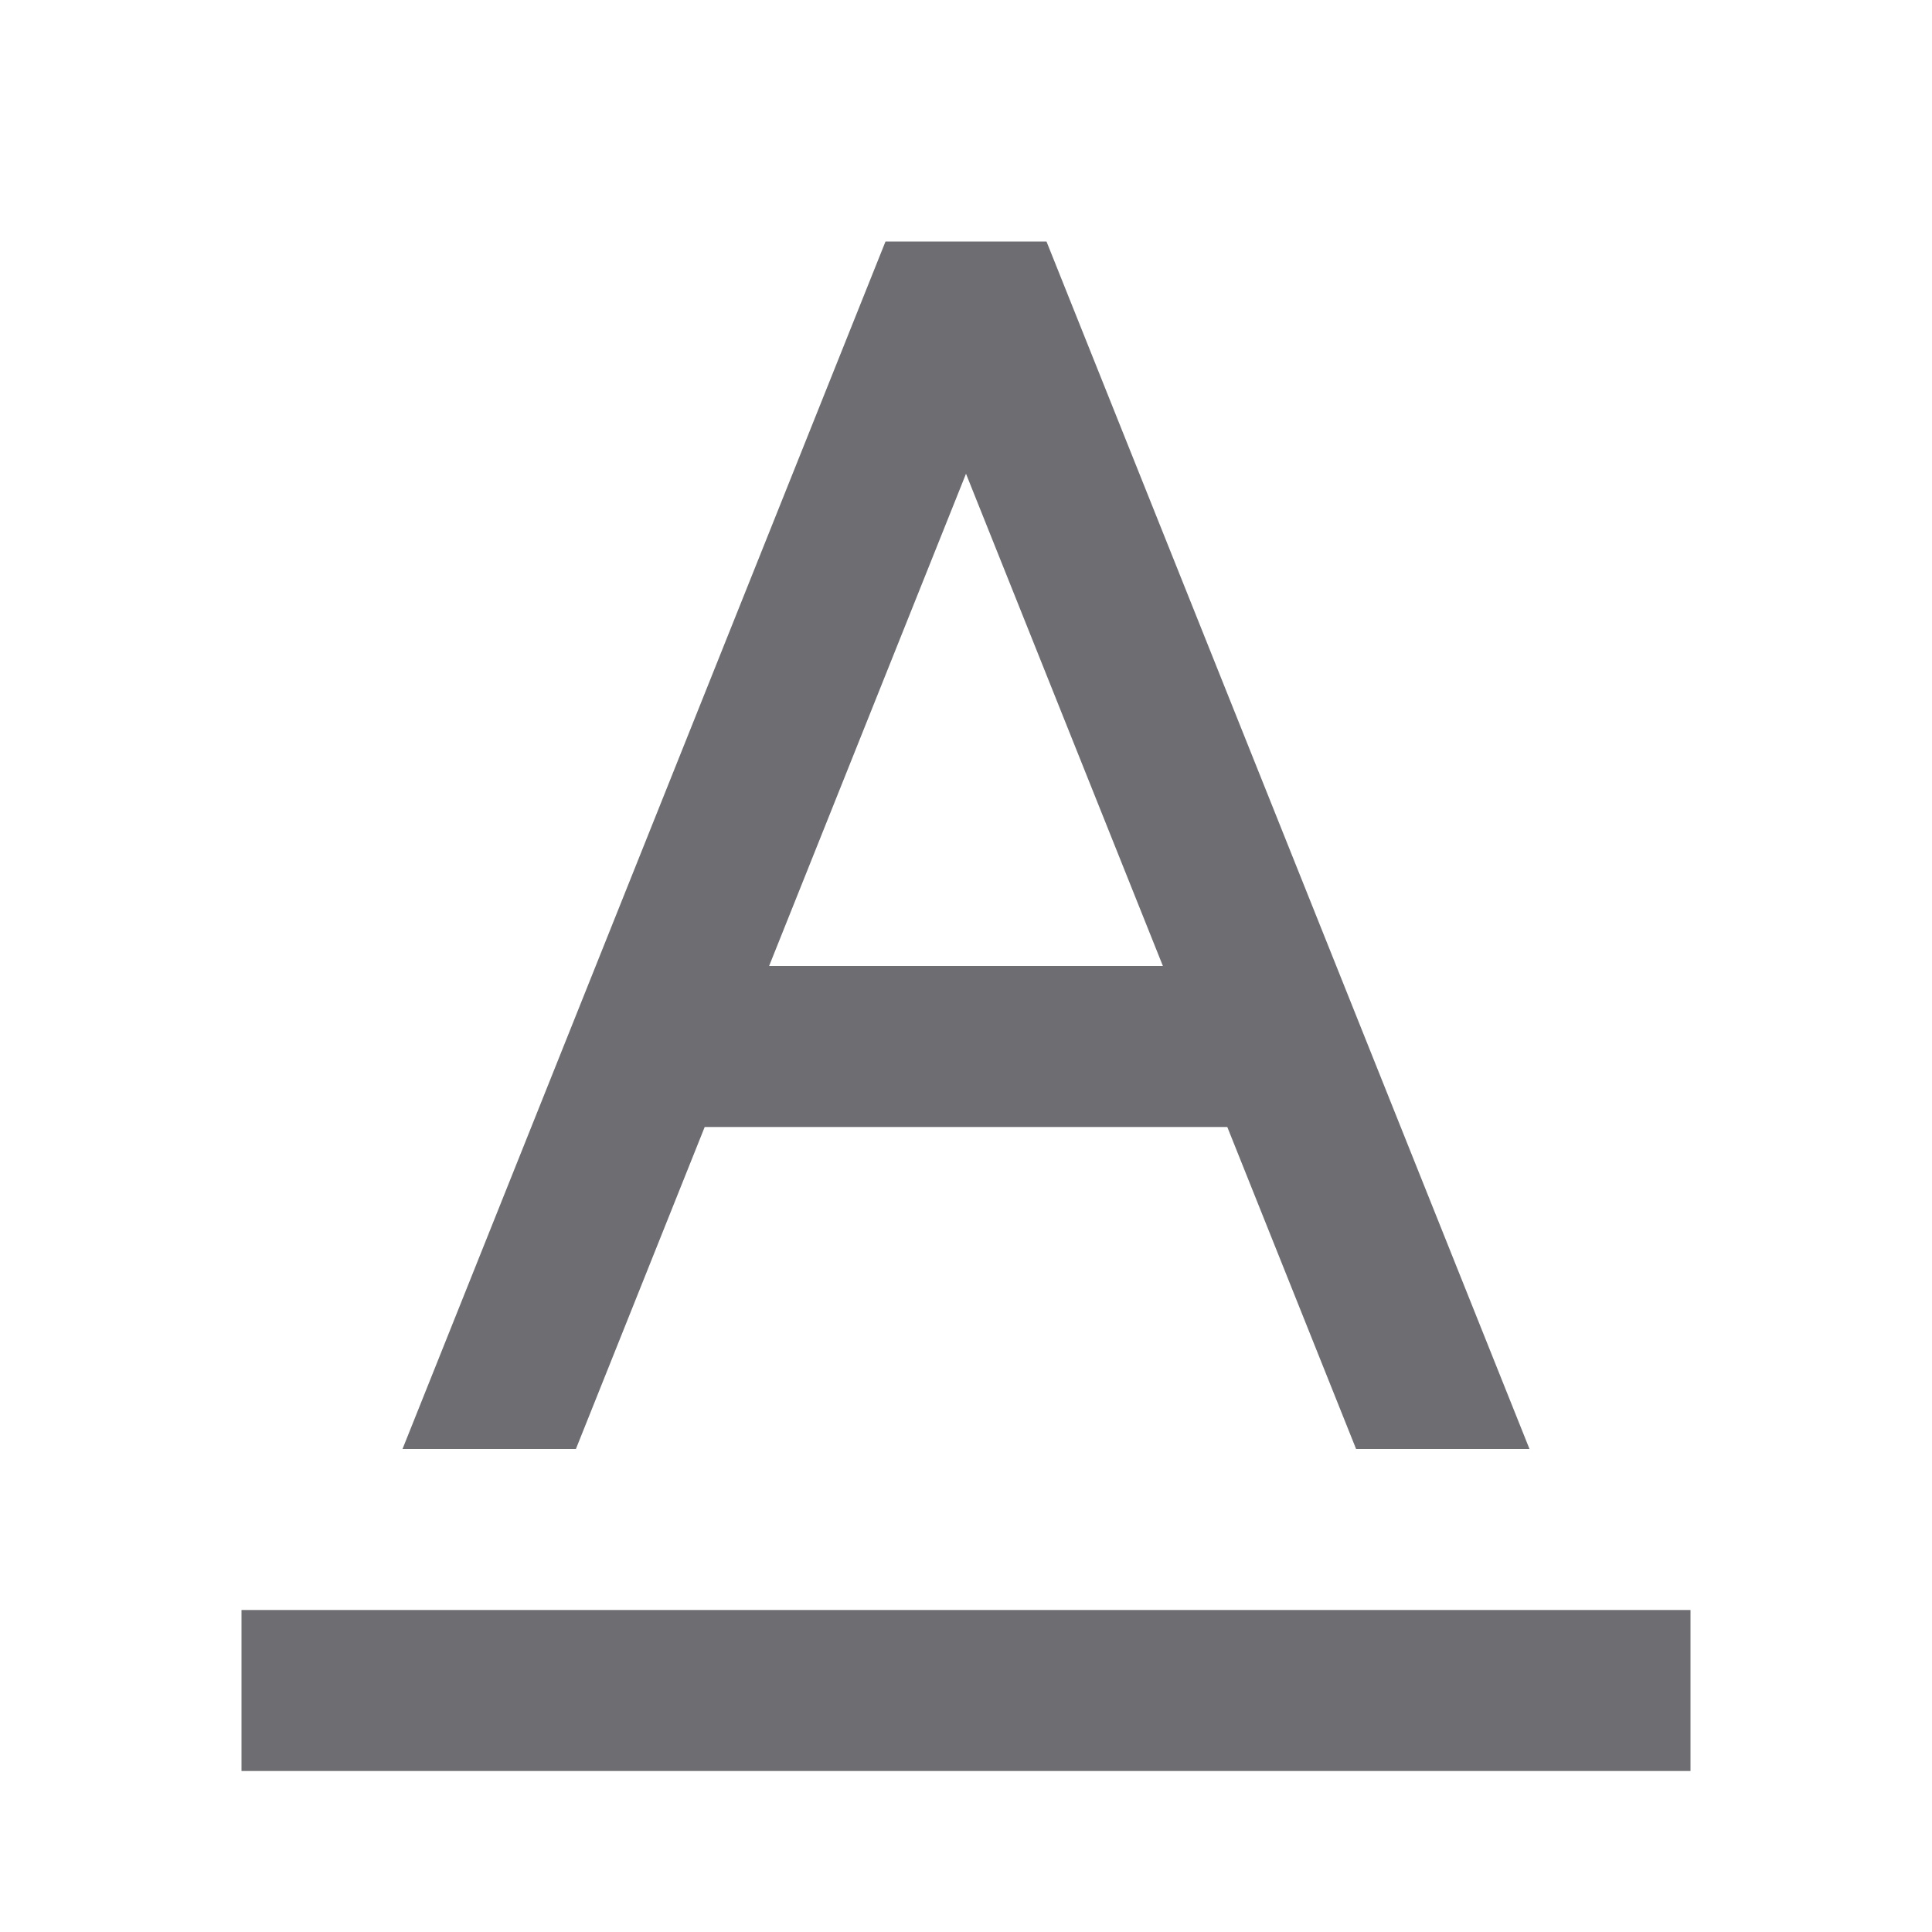 <svg xmlns="http://www.w3.org/2000/svg" viewBox="0 0 24 24">
    <g>
        <path fill="none" d="M0 0h24v24H0z"/>
        <path fill="#6e6d72" d="M15.246 14H8.754l-1.6 4H5l6-15h2l6 15h-2.154l-1.6-4zm-.8-2L12 5.885 9.554 12h4.892zM3 20h18v2H3v-2z"/>
    </g>
</svg>
